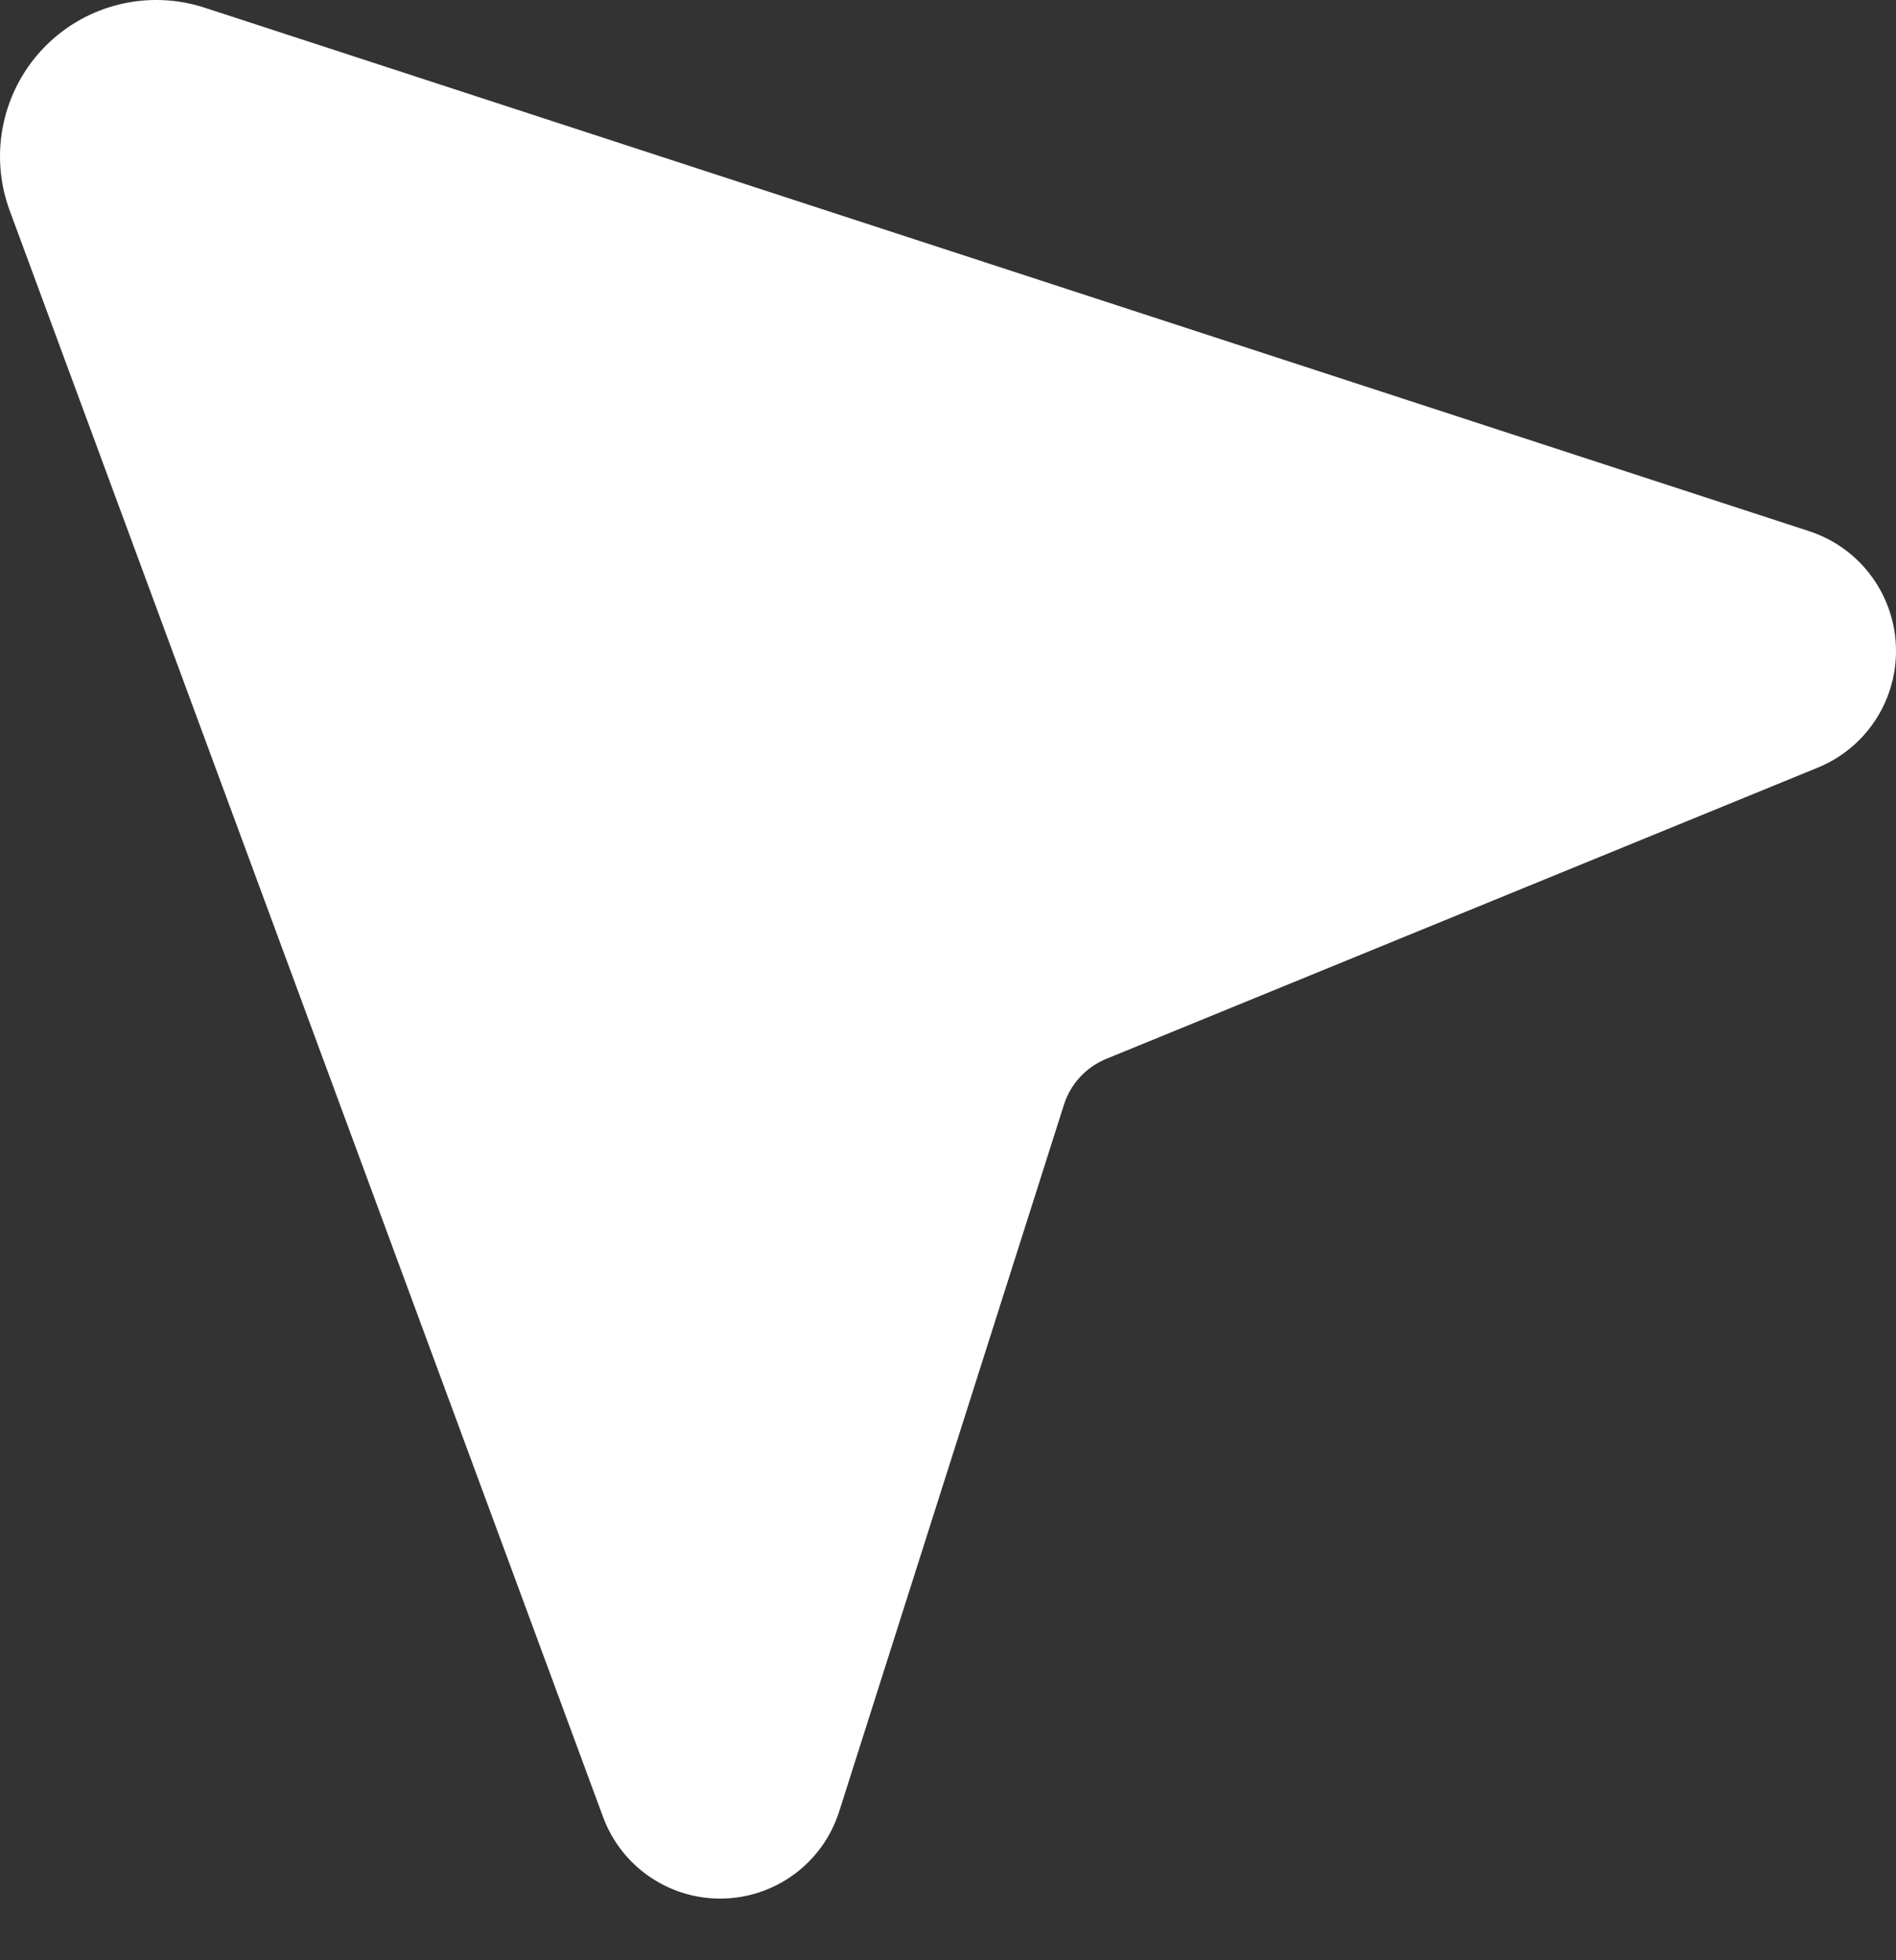 <svg width="30" height="31" viewBox="0 0 30 31" fill="none" xmlns="http://www.w3.org/2000/svg">
<rect x="0" y="0" width="30" height="31" fill="#333333" stroke="none"/>
<path fill-rule="evenodd" clip-rule="evenodd" d="M9.542 28.734C9.829 29.51 10.568 30.025 11.395 30.025C12.256 30.025 13.017 29.468 13.278 28.648L16.835 17.469C16.939 17.141 17.184 16.877 17.502 16.746L28.761 12.14C29.511 11.834 30 11.105 30 10.295C30 9.432 29.445 8.667 28.625 8.4L3.239 0.122C2.354 -0.167 1.382 0.066 0.724 0.724C0.042 1.407 -0.181 2.424 0.153 3.329L9.542 28.734Z" fill="white"/>
</svg>

